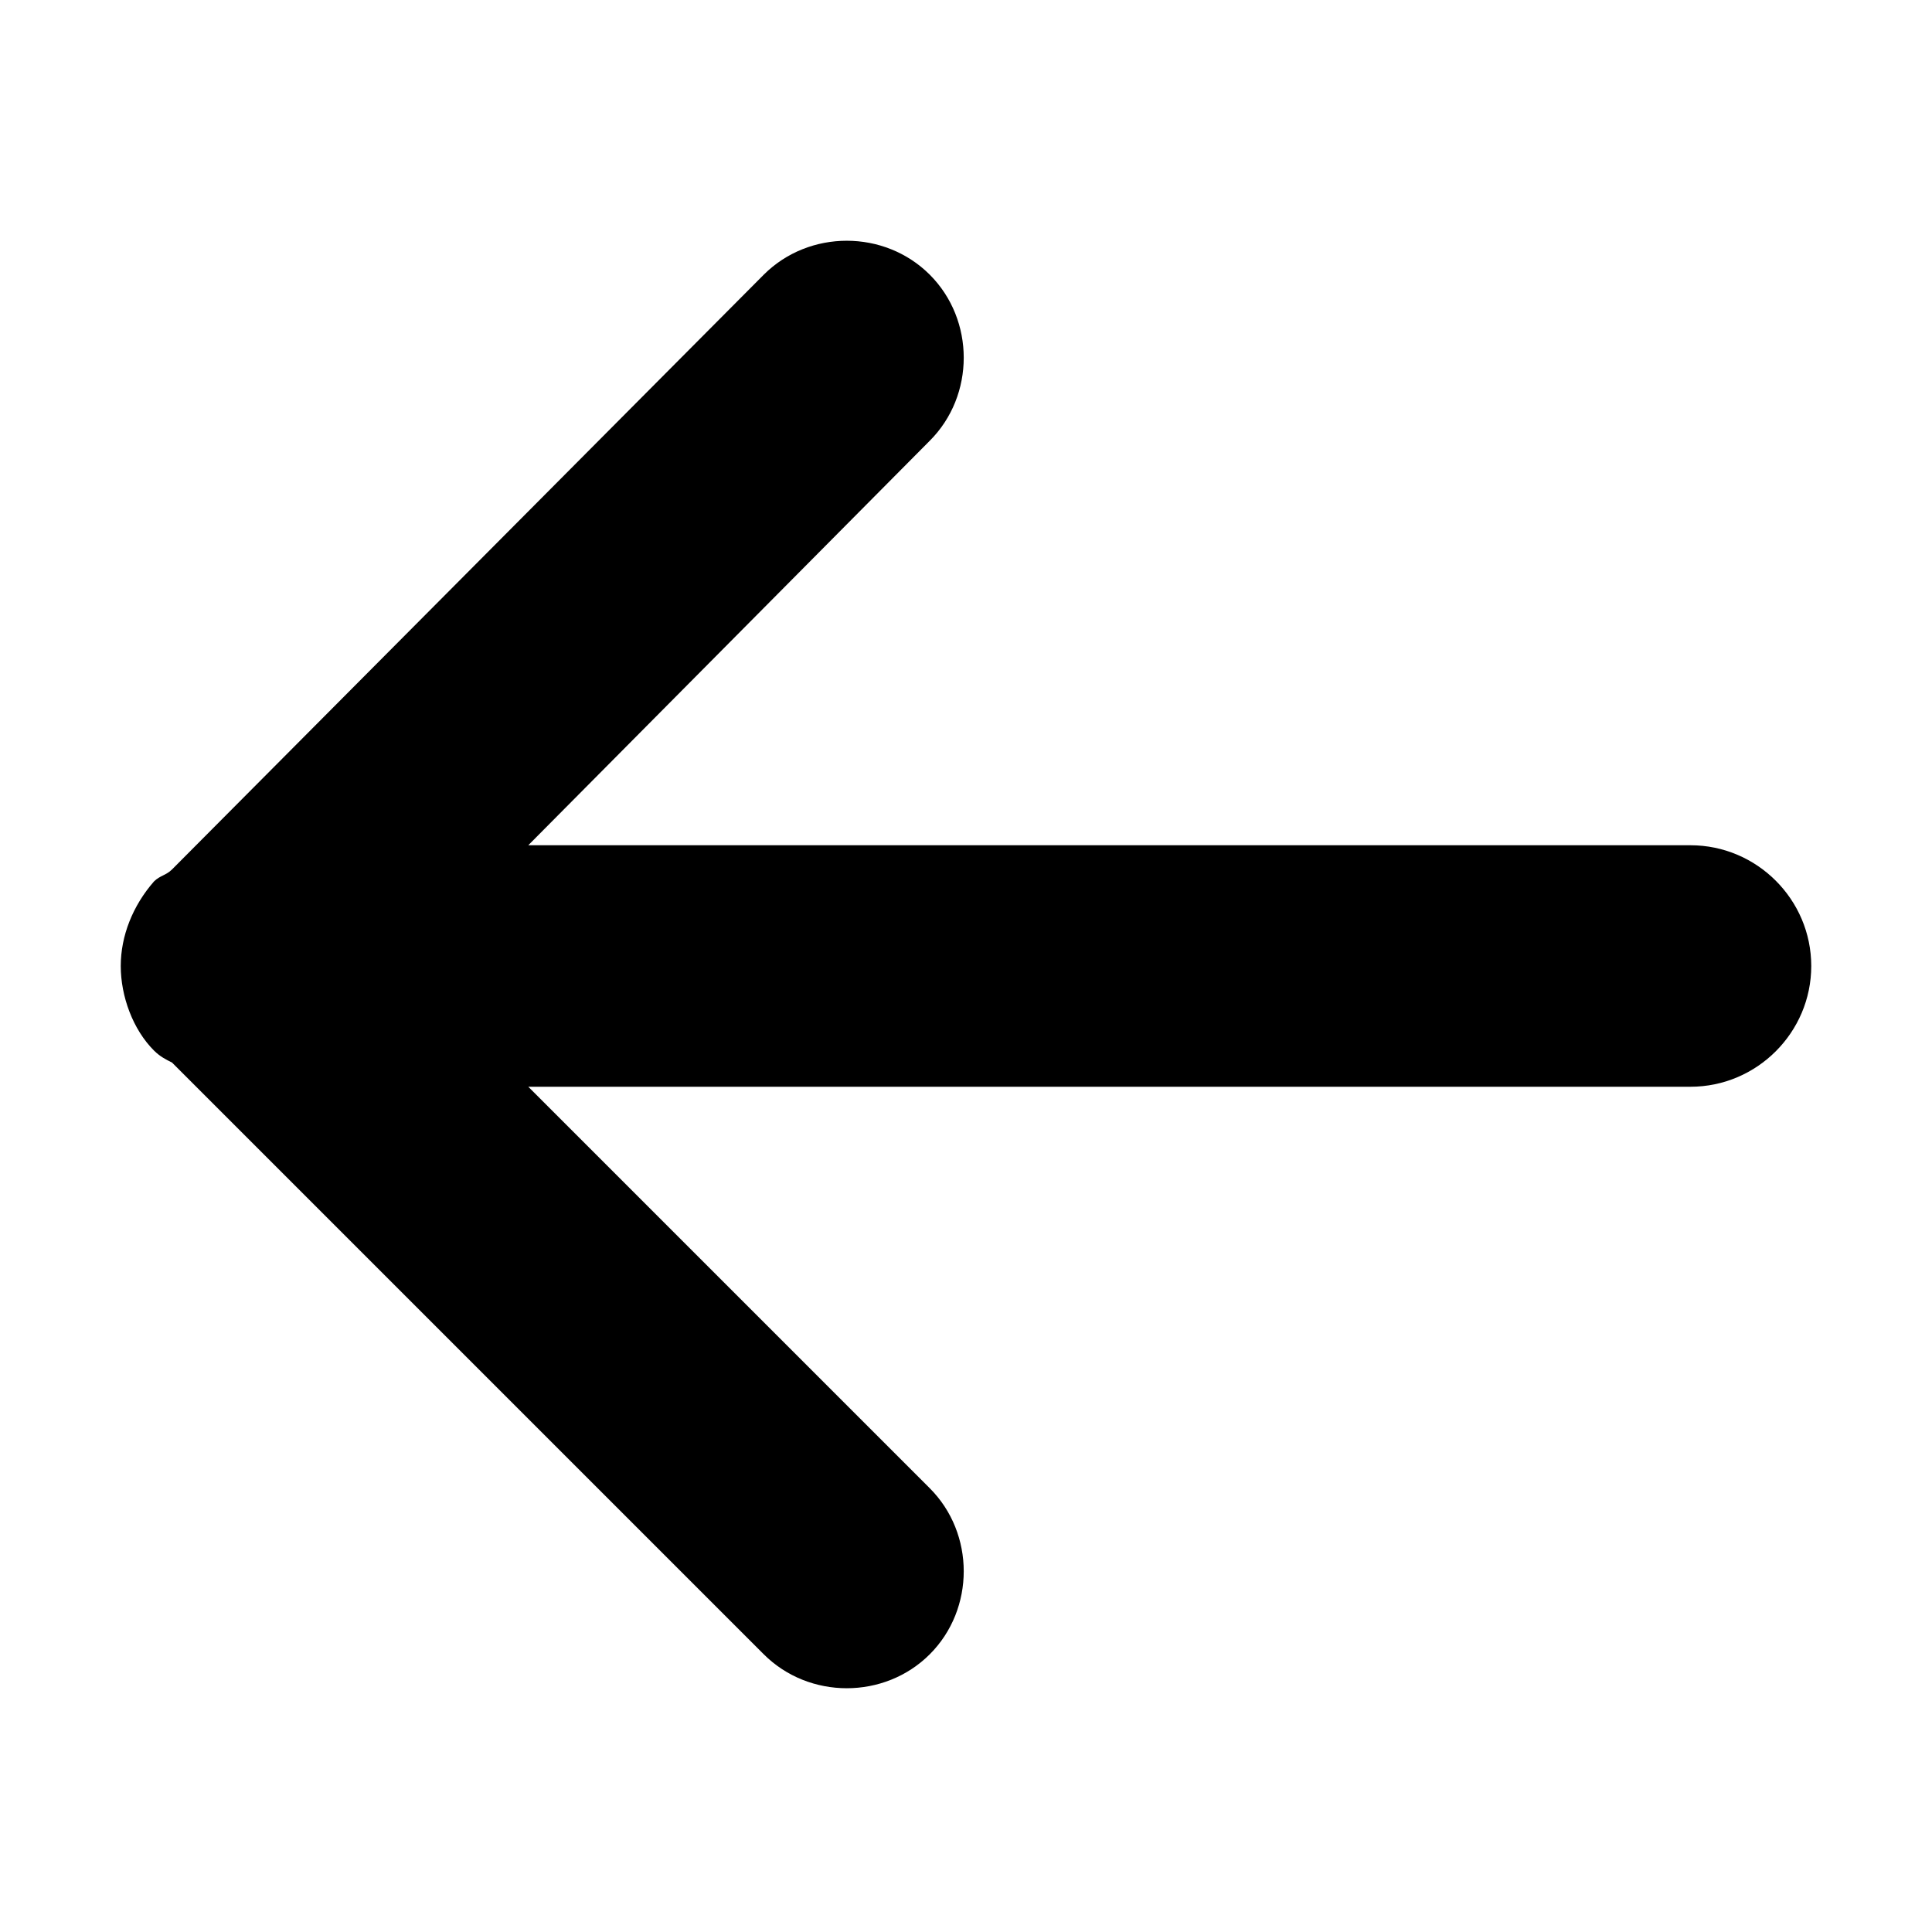 <svg xmlns="http://www.w3.org/2000/svg" width="64" height="64" viewBox="0 0 64 64"><path d="M56 36H17.5l13.3 13.3c1.5 1.5 1.5 4 0 5.5s-4 1.5-5.5 0L5.7 35.2c-.2-.1-.4-.2-.6-.4C4.4 34.1 4 33 4 32c0-1 .4-2 1.1-2.8.2-.2.4-.2.6-.4L25.3 9.1c1.5-1.5 4-1.5 5.5 0s1.5 4 0 5.5L17.5 28H56c2.2 0 4 1.8 4 4s-1.8 4-4 4z" fill-rule="evenodd" clip-rule="evenodd"/></svg>